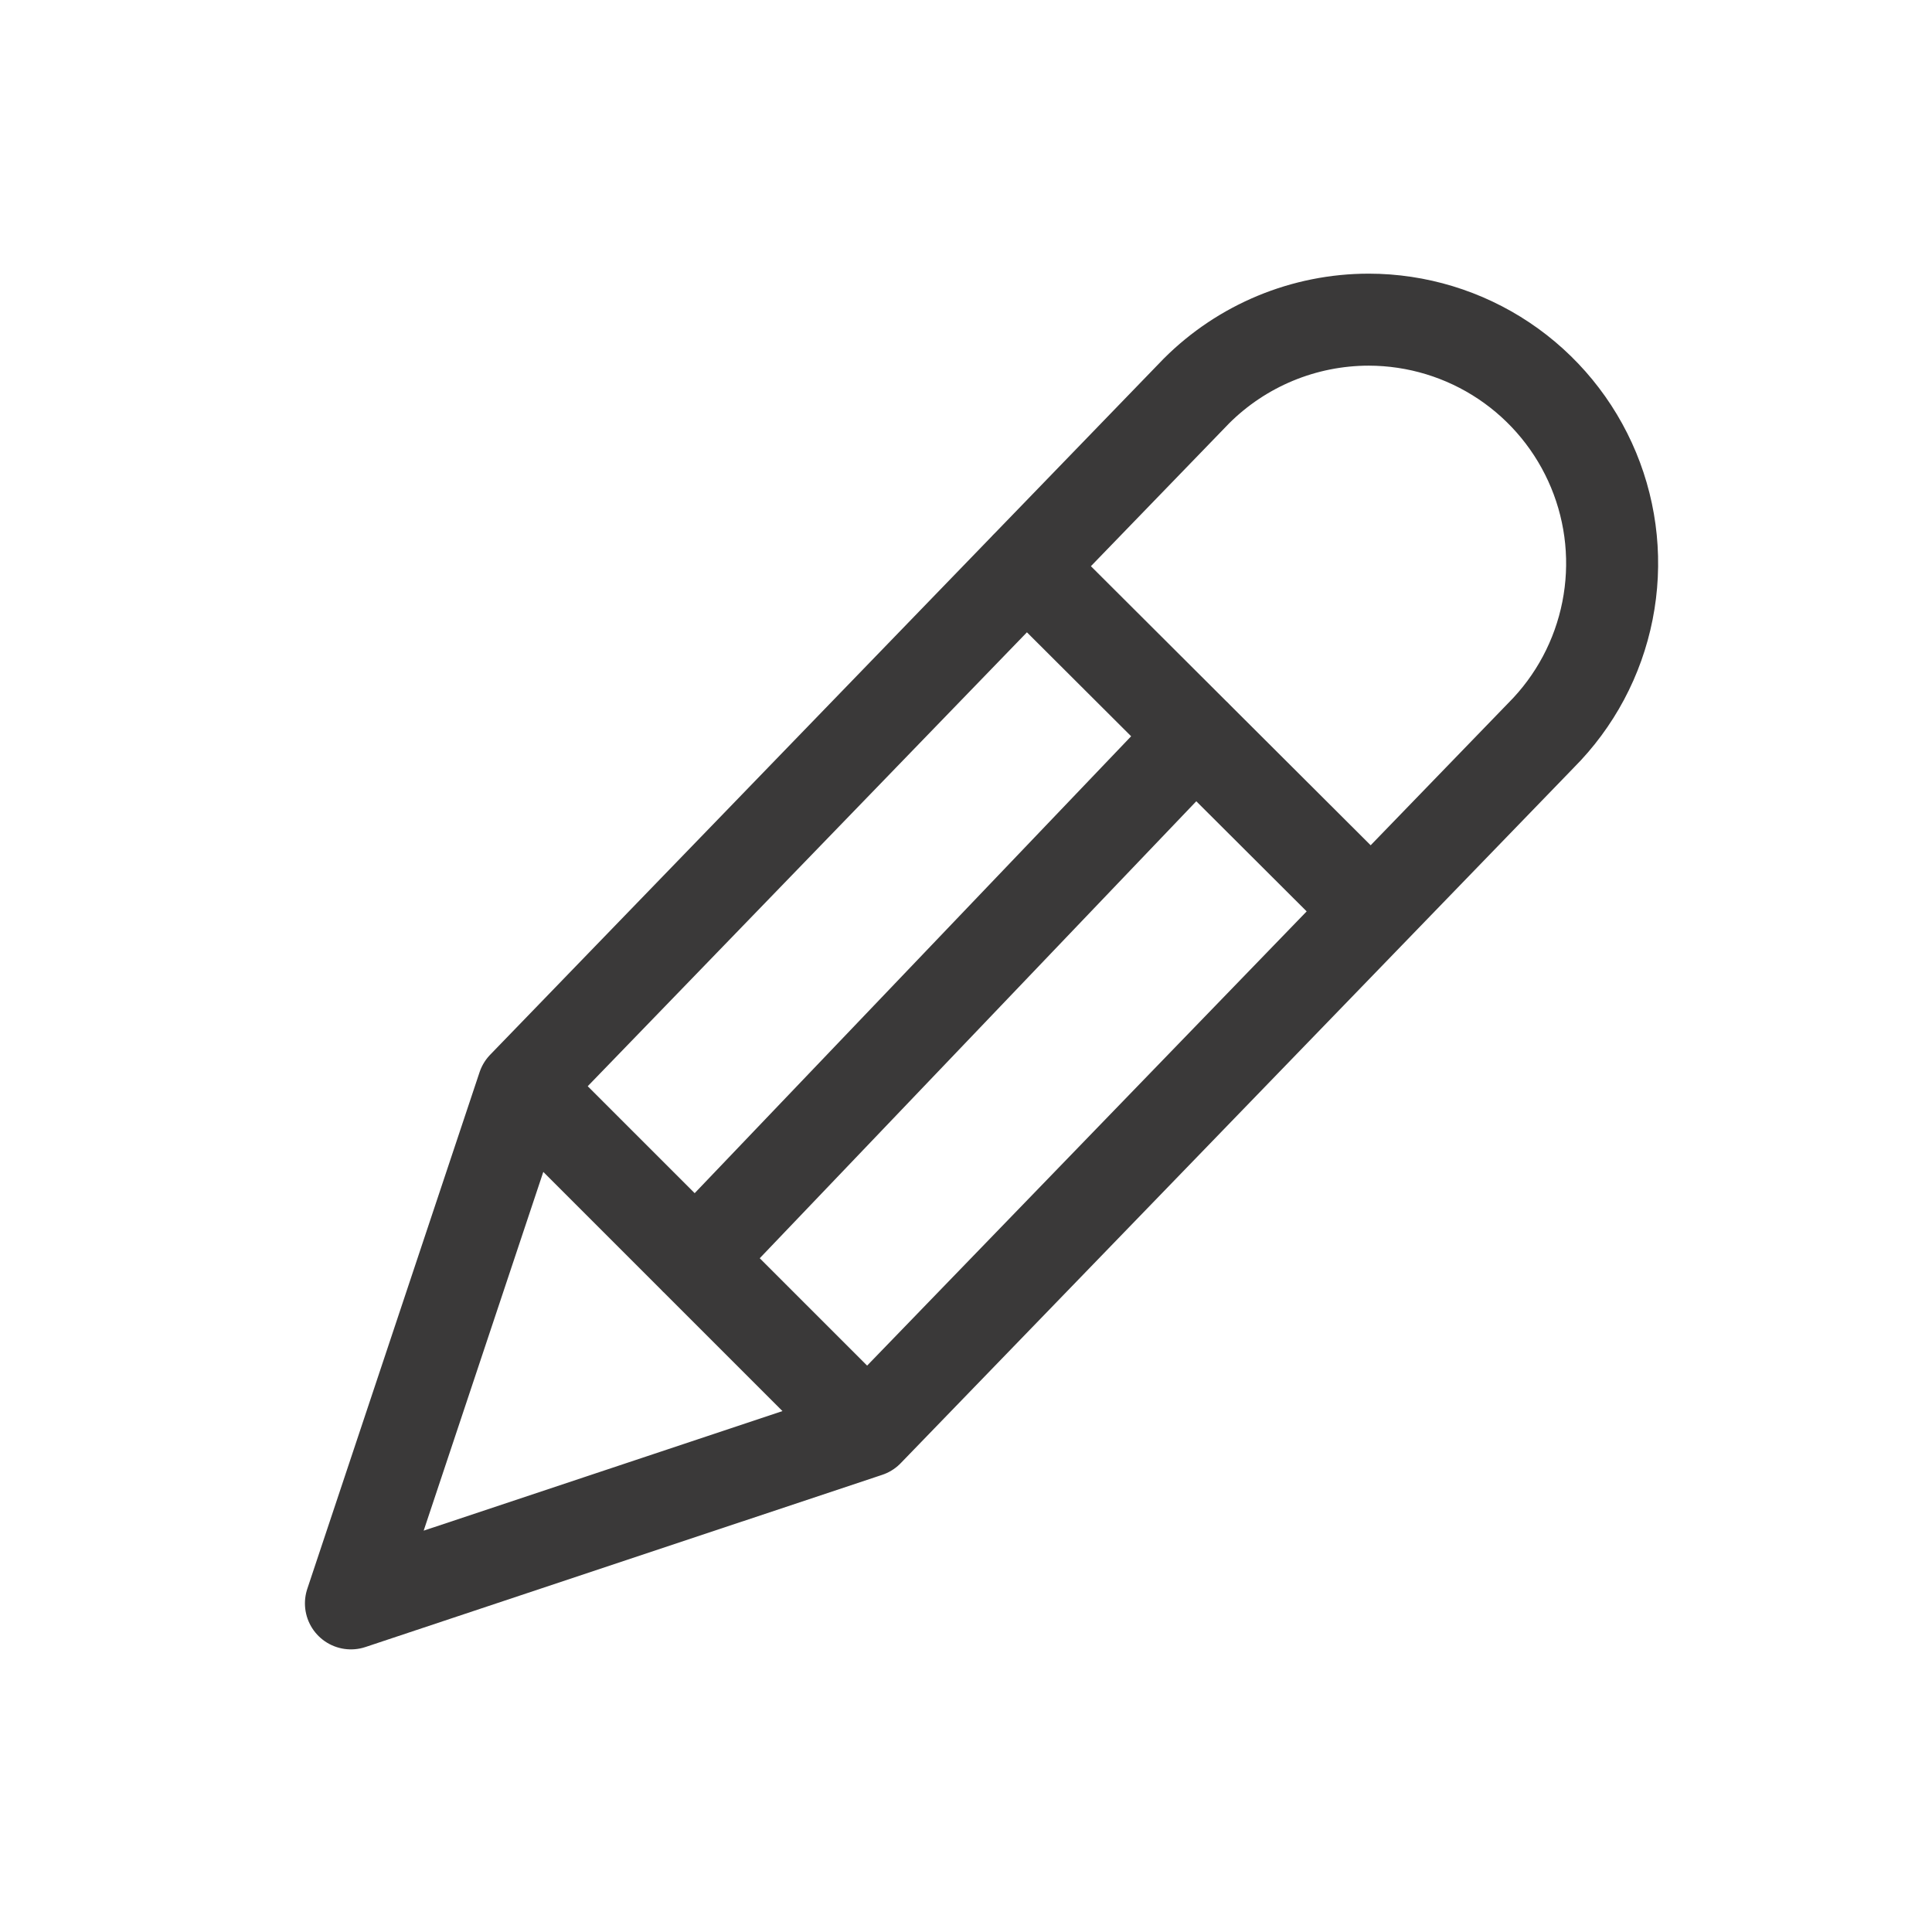 <svg width="42" height="42" viewBox="0 0 42 42" fill="none" xmlns="http://www.w3.org/2000/svg">
<path d="M18.862 31.113L7.629 34.856L11.374 23.625M18.862 31.113L33.499 15.988C34.239 15.247 34.742 14.303 34.945 13.277C35.149 12.25 35.044 11.186 34.643 10.219C34.242 9.252 33.564 8.425 32.694 7.843C31.824 7.261 30.801 6.95 29.754 6.949C28.35 6.95 27.003 7.507 26.009 8.5L11.374 23.625M18.862 31.113L11.374 23.625M15.117 27.37L25.99 15.988M22.311 12.32L29.749 19.74" stroke="#3A3939" stroke-width="2" stroke-linecap="round" stroke-linejoin="round"/>
</svg>

